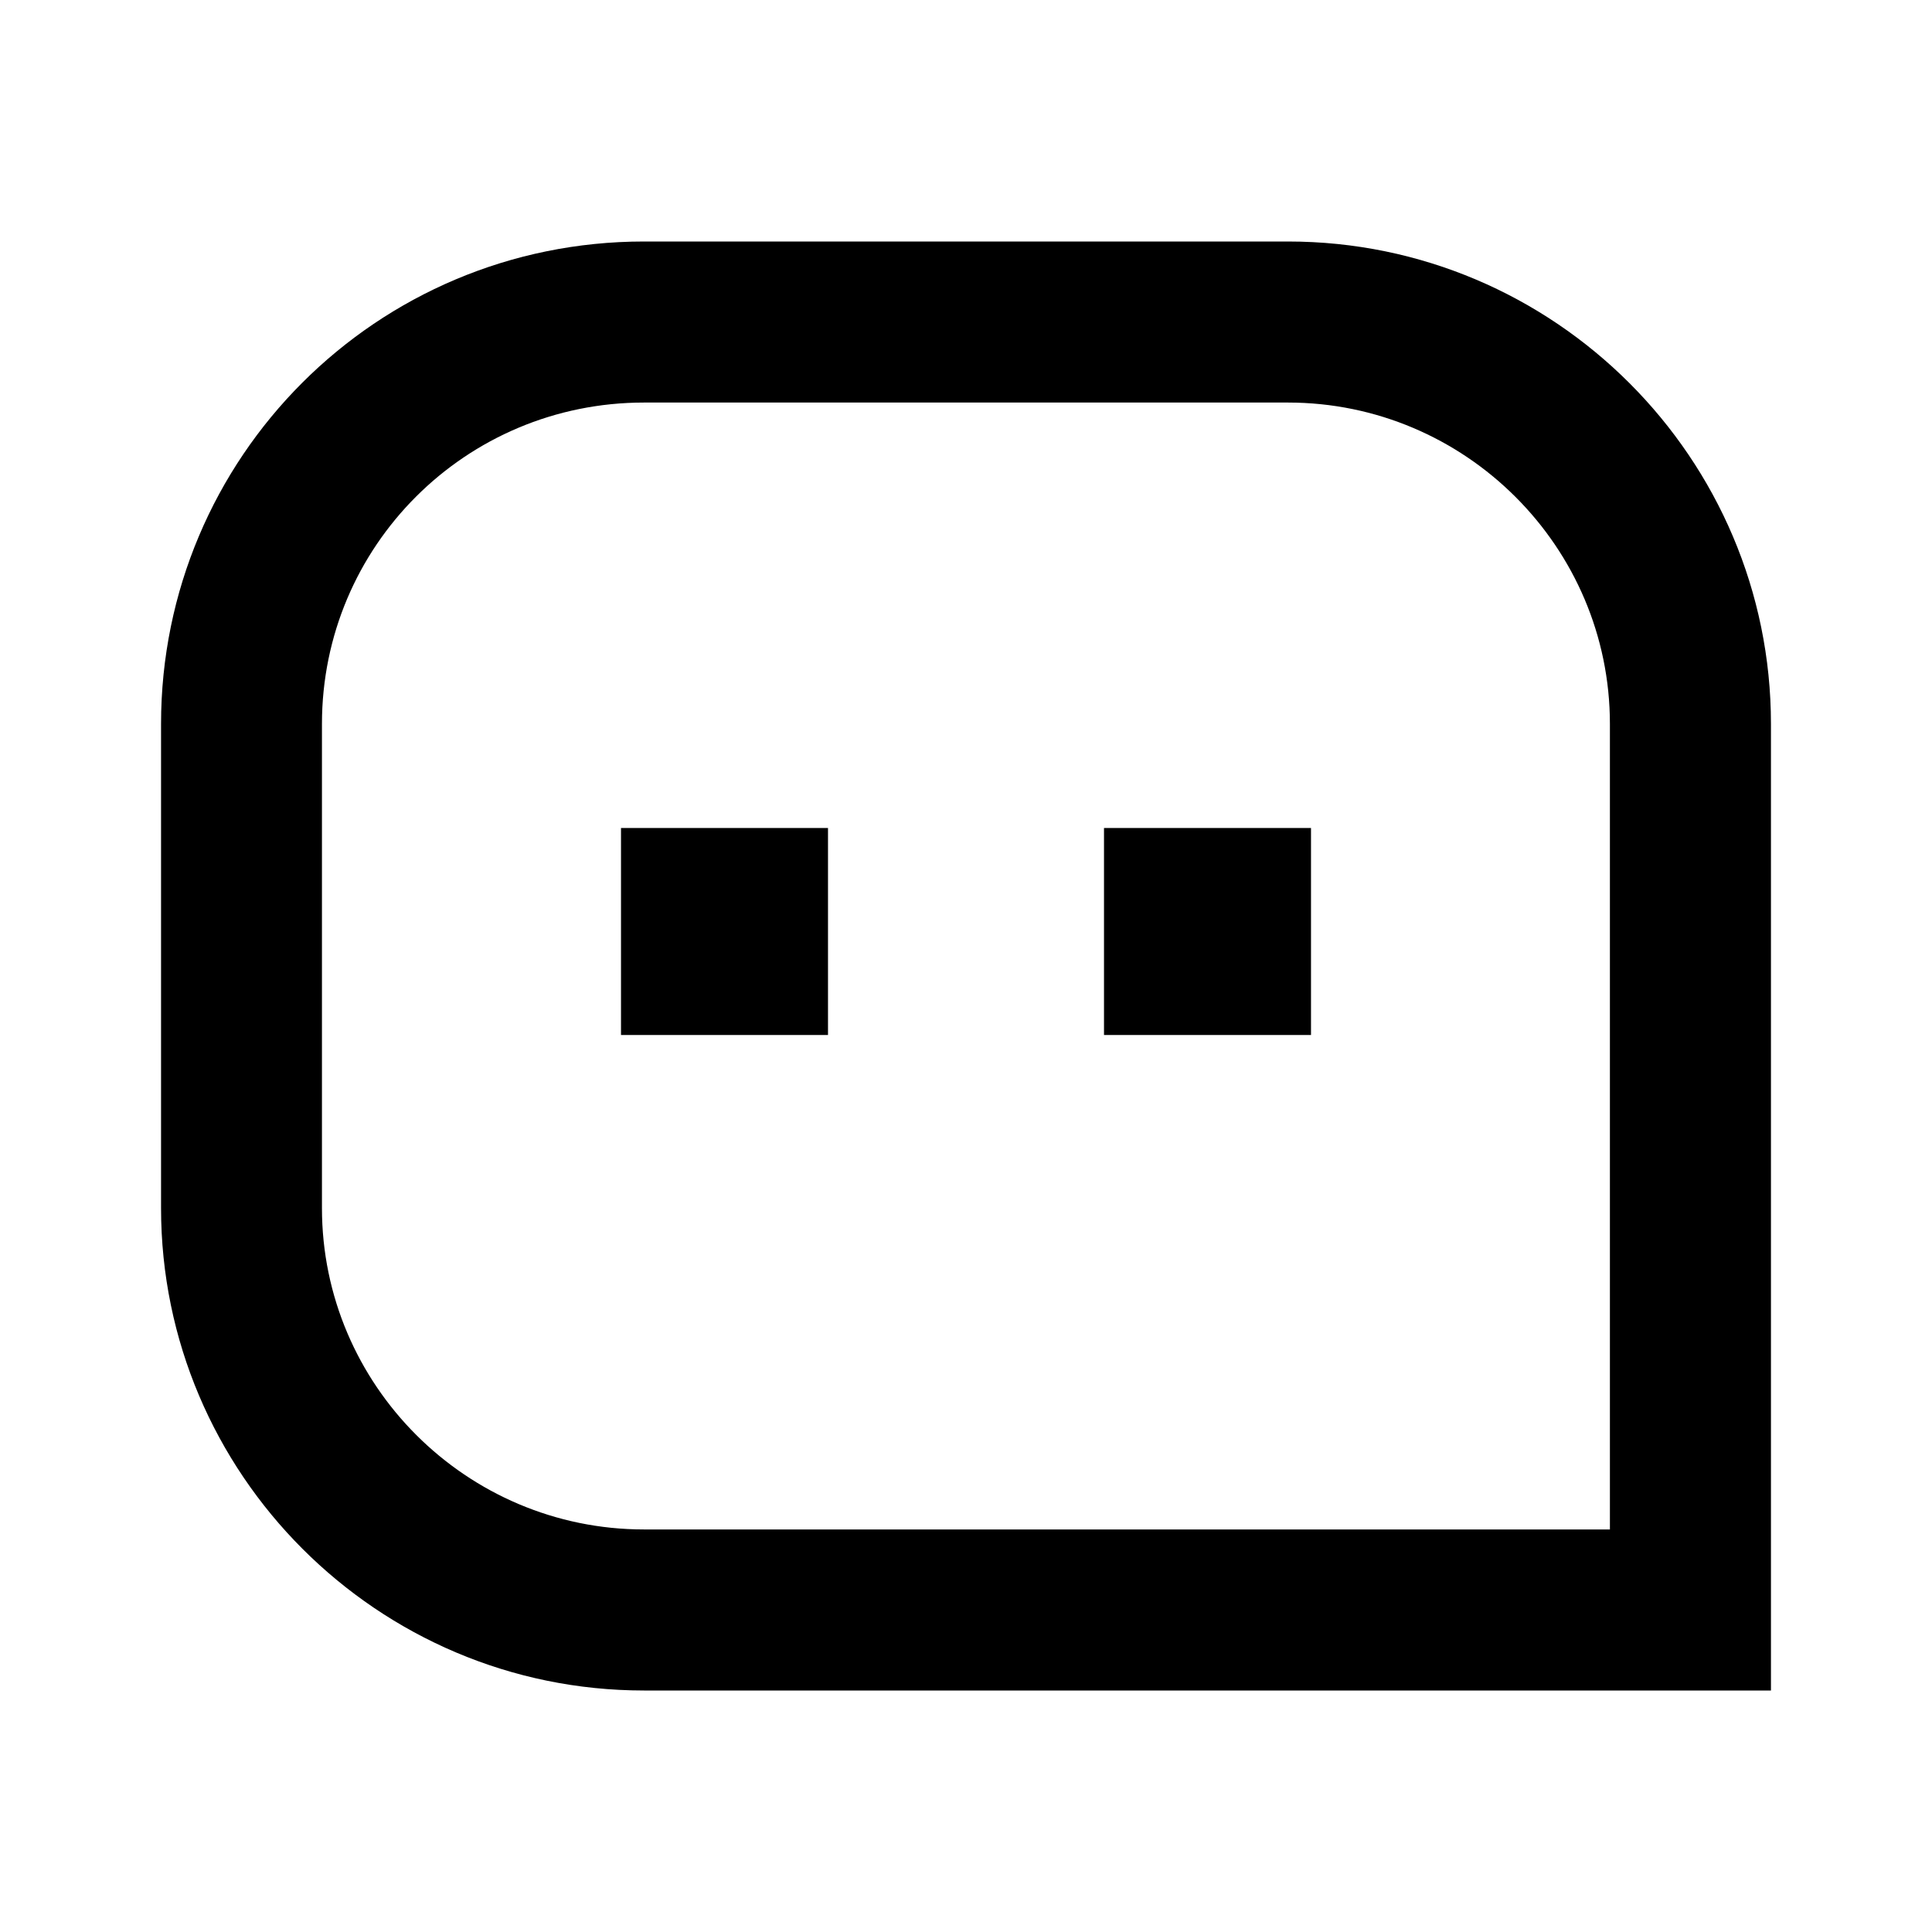 <svg width="14" height="14" viewBox="0 0 14 14" fill="none" xmlns="http://www.w3.org/2000/svg">
<g id="icon-content" clip-path="url(#clip0_511_1138)">
<path id="Vector" d="M1.167 5.246C1.167 3.315 2.728 1.75 4.667 1.75H9.333C11.266 1.75 12.833 3.322 12.833 5.246V12.25H4.667C2.734 12.25 1.167 10.678 1.167 8.754V5.246ZM11.666 11.083V5.246C11.666 3.964 10.619 2.917 9.333 2.917H4.667C3.374 2.917 2.333 3.958 2.333 5.246V8.754C2.333 10.036 3.38 11.083 4.667 11.083H11.666Z" fill="currentColor"/>
<rect id="Rectangle 16" x="4.5" y="6" width="1.5" height="1.5" fill="currentColor"/>
<rect id="Rectangle 17" x="8" y="6" width="1.5" height="1.5" fill="currentColor"/>
</g>
<defs>
<clipPath id="clip0_511_1138">
<rect width="14" height="14" fill="white"/>
</clipPath>
</defs>
</svg>
